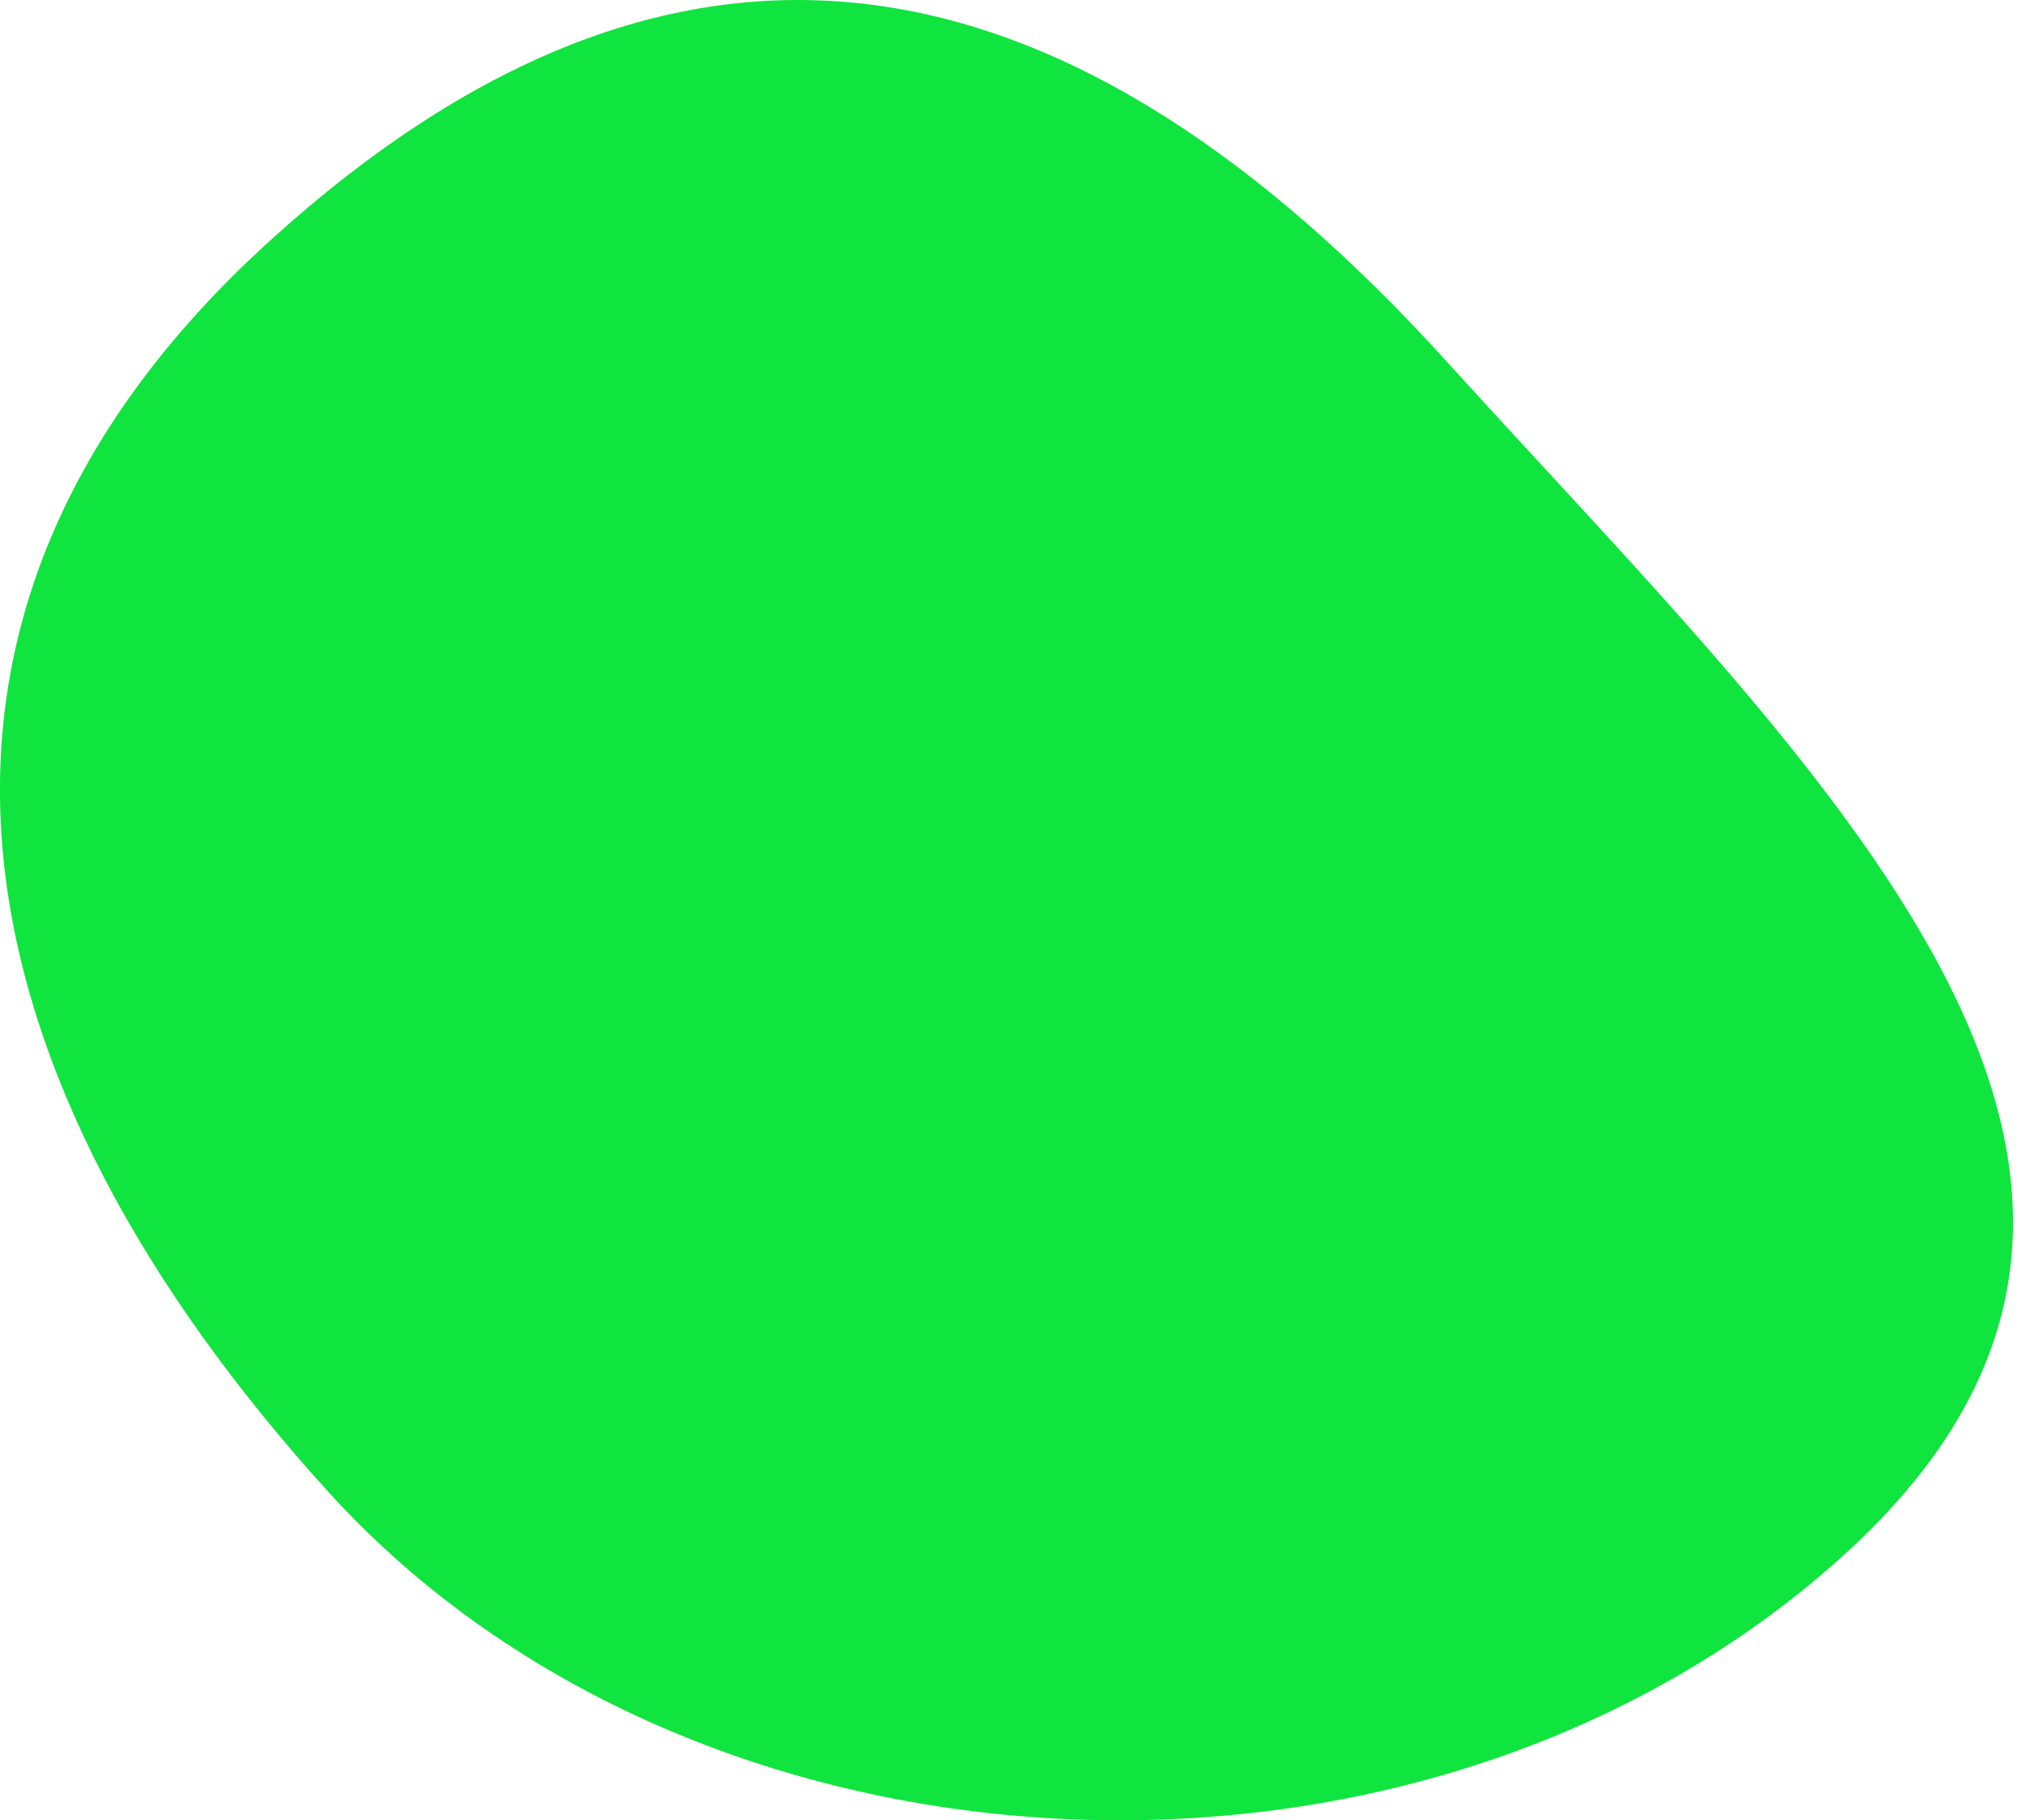 <svg width="29" height="26" viewBox="0 0 29 26" fill="none" xmlns="http://www.w3.org/2000/svg">
<path d="M26.34 22.211C20.366 27.628 9.995 27.157 4.688 21.306C-0.618 15.455 -2.114 8.852 3.86 3.435C9.834 -1.983 15.366 -0.682 20.672 5.169C25.978 11.02 32.314 16.794 26.34 22.211Z" fill="#10E43E"/>
</svg>

